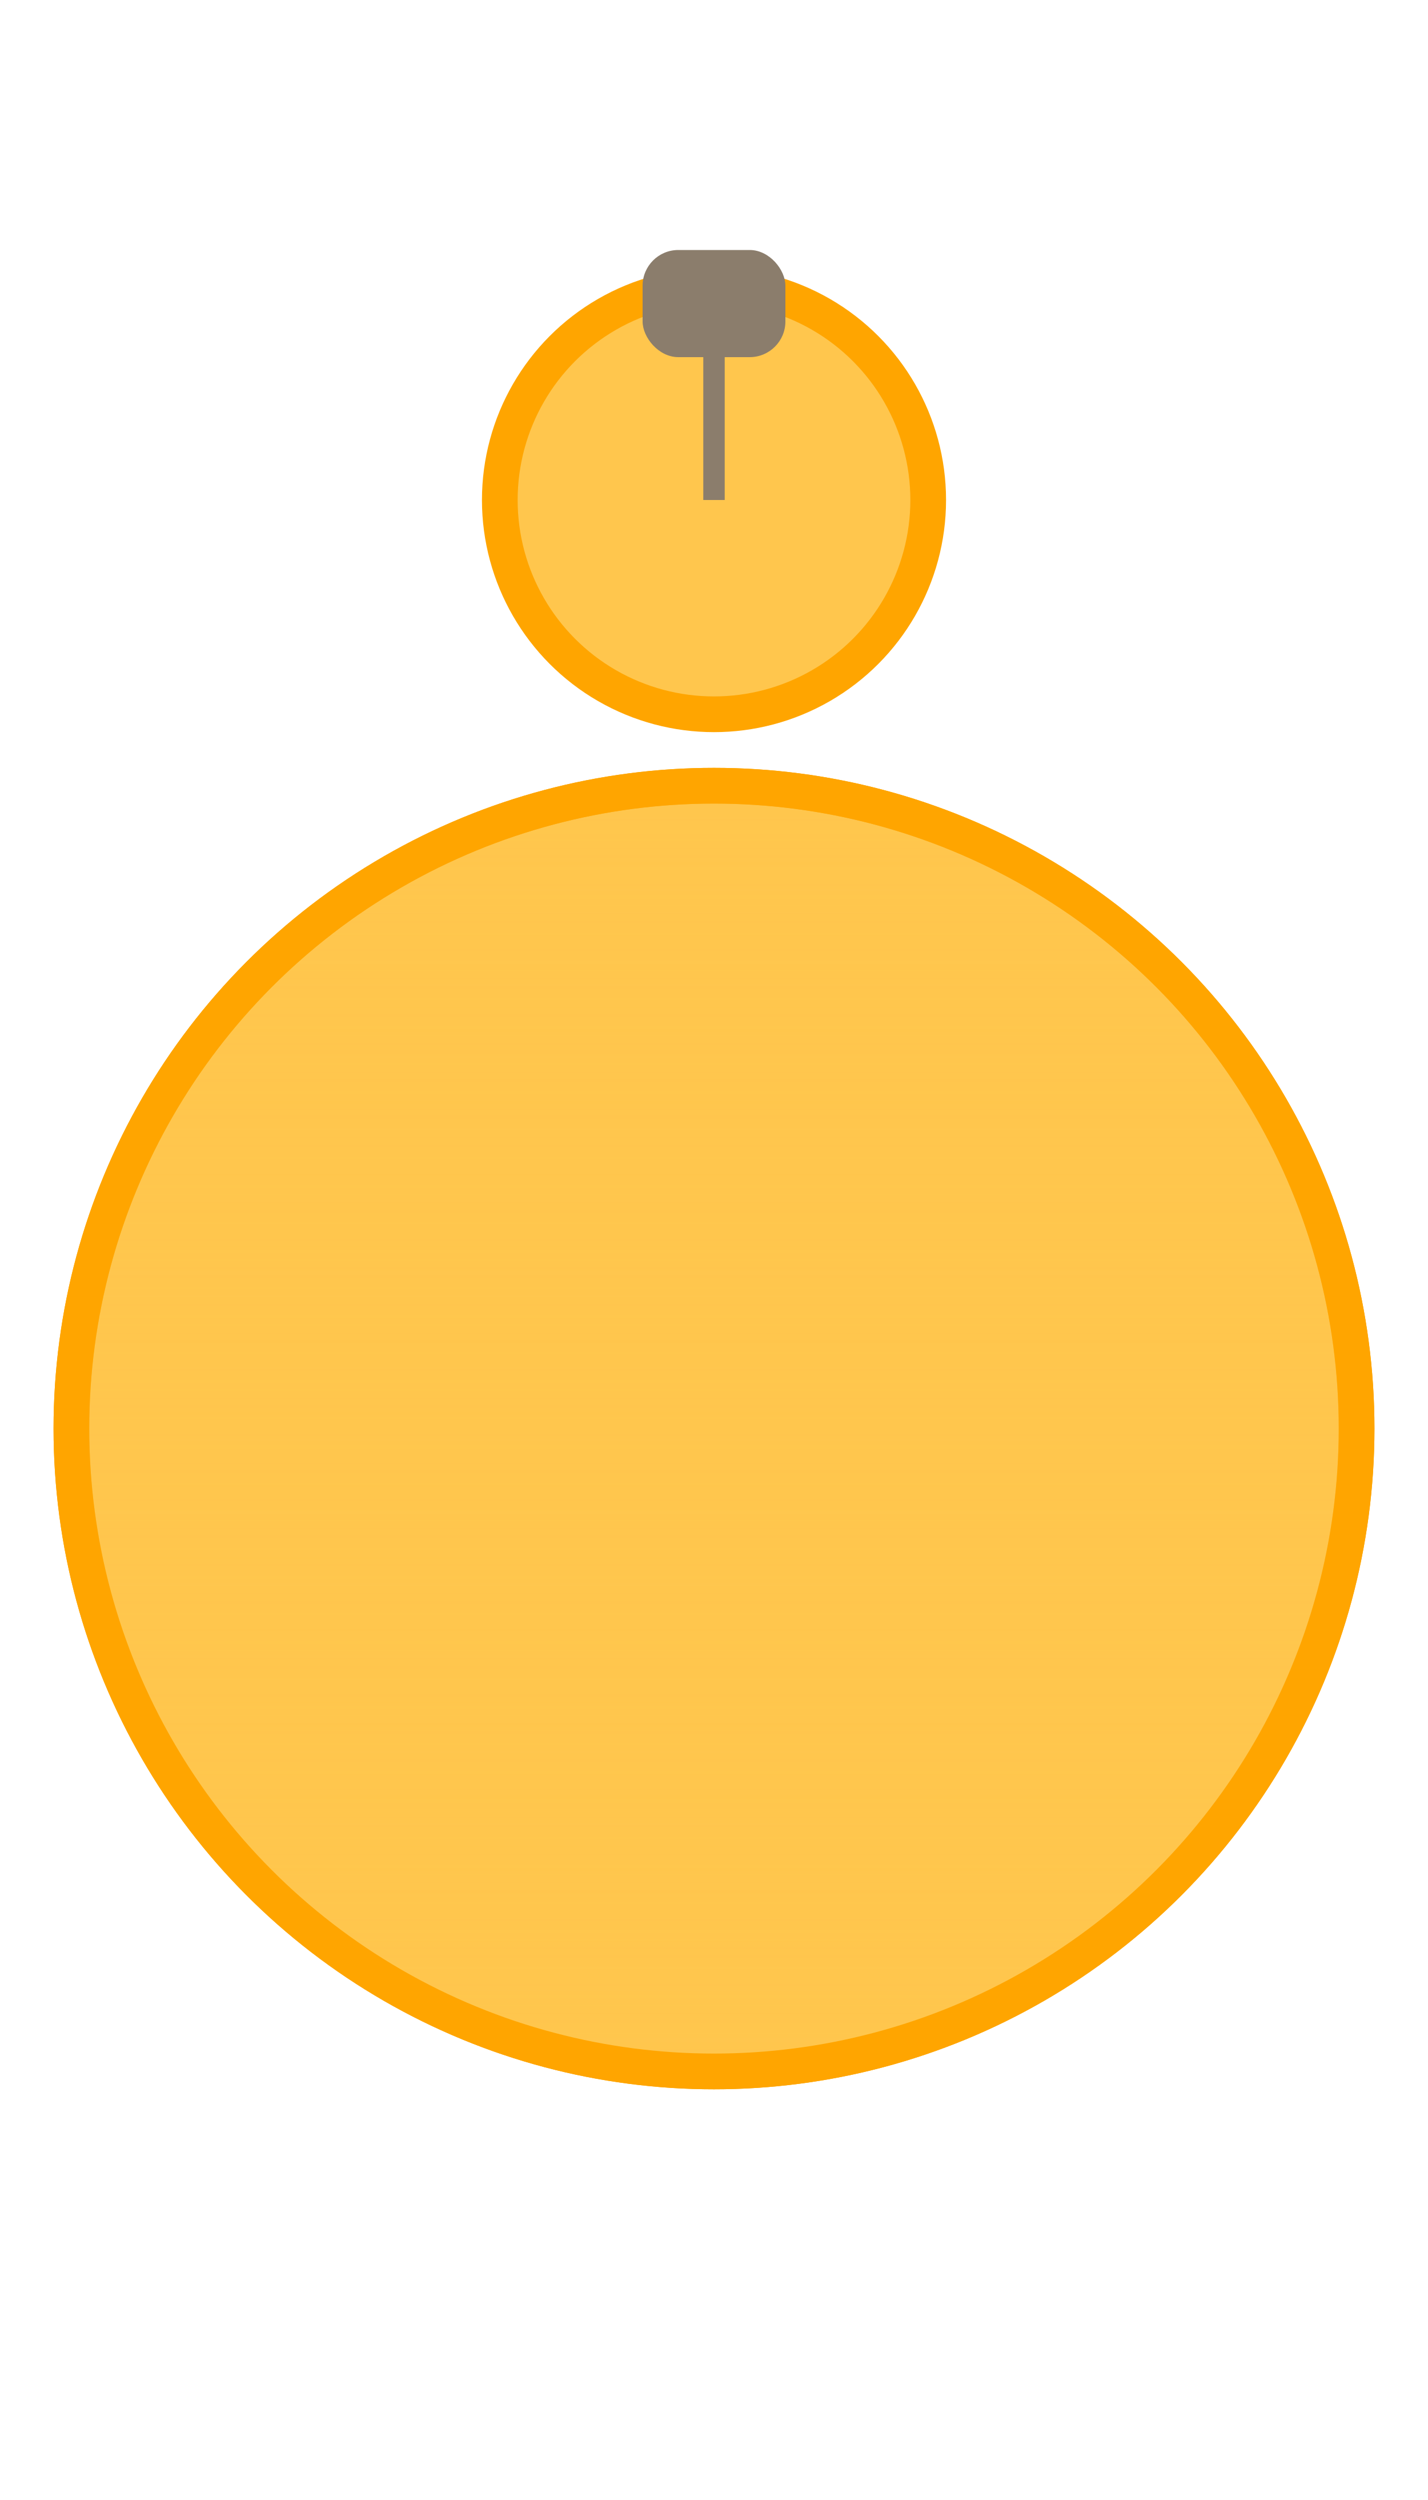 <svg width="200" height="350" xmlns="http://www.w3.org/2000/svg">
  <!-- Balloon body -->
  <circle cx="100" cy="200" r="90" fill="#FFC64D" stroke="#FFA500" stroke-width="5"/>

  <!-- Balloon top (narrower circle) -->
  <circle cx="100" cy="70" r="30" fill="#FFC64D" stroke="#FFA500" stroke-width="5"/>

  <!-- Balloon string -->
  <line x1="100" y1="70" x2="100" y2="40" style="stroke:#8B7D6C; stroke-width:3"/>

  <!-- Balloon tie (square with rounded corners) -->
  <rect x="90" y="35" width="20" height="15" rx="5" fill="#8B7D6C"/>

  <!-- Balloon shading (linear gradient for depth) -->
  <defs>
    <linearGradient id="balloonGradient" x1="50%" y1="100%" x2="50%" y2="0%">
      <stop offset="0%" style="stop-color:#FFC64D; stop-opacity:1"/>
      <stop offset="100%" style="stop-color:#FFC64D; stop-opacity:.3"/>
    </linearGradient>
  </defs>
  <circle cx="100" cy="200" r="90" fill="url(#balloonGradient)" stroke="#FFA500" stroke-width="5"/>

</svg>